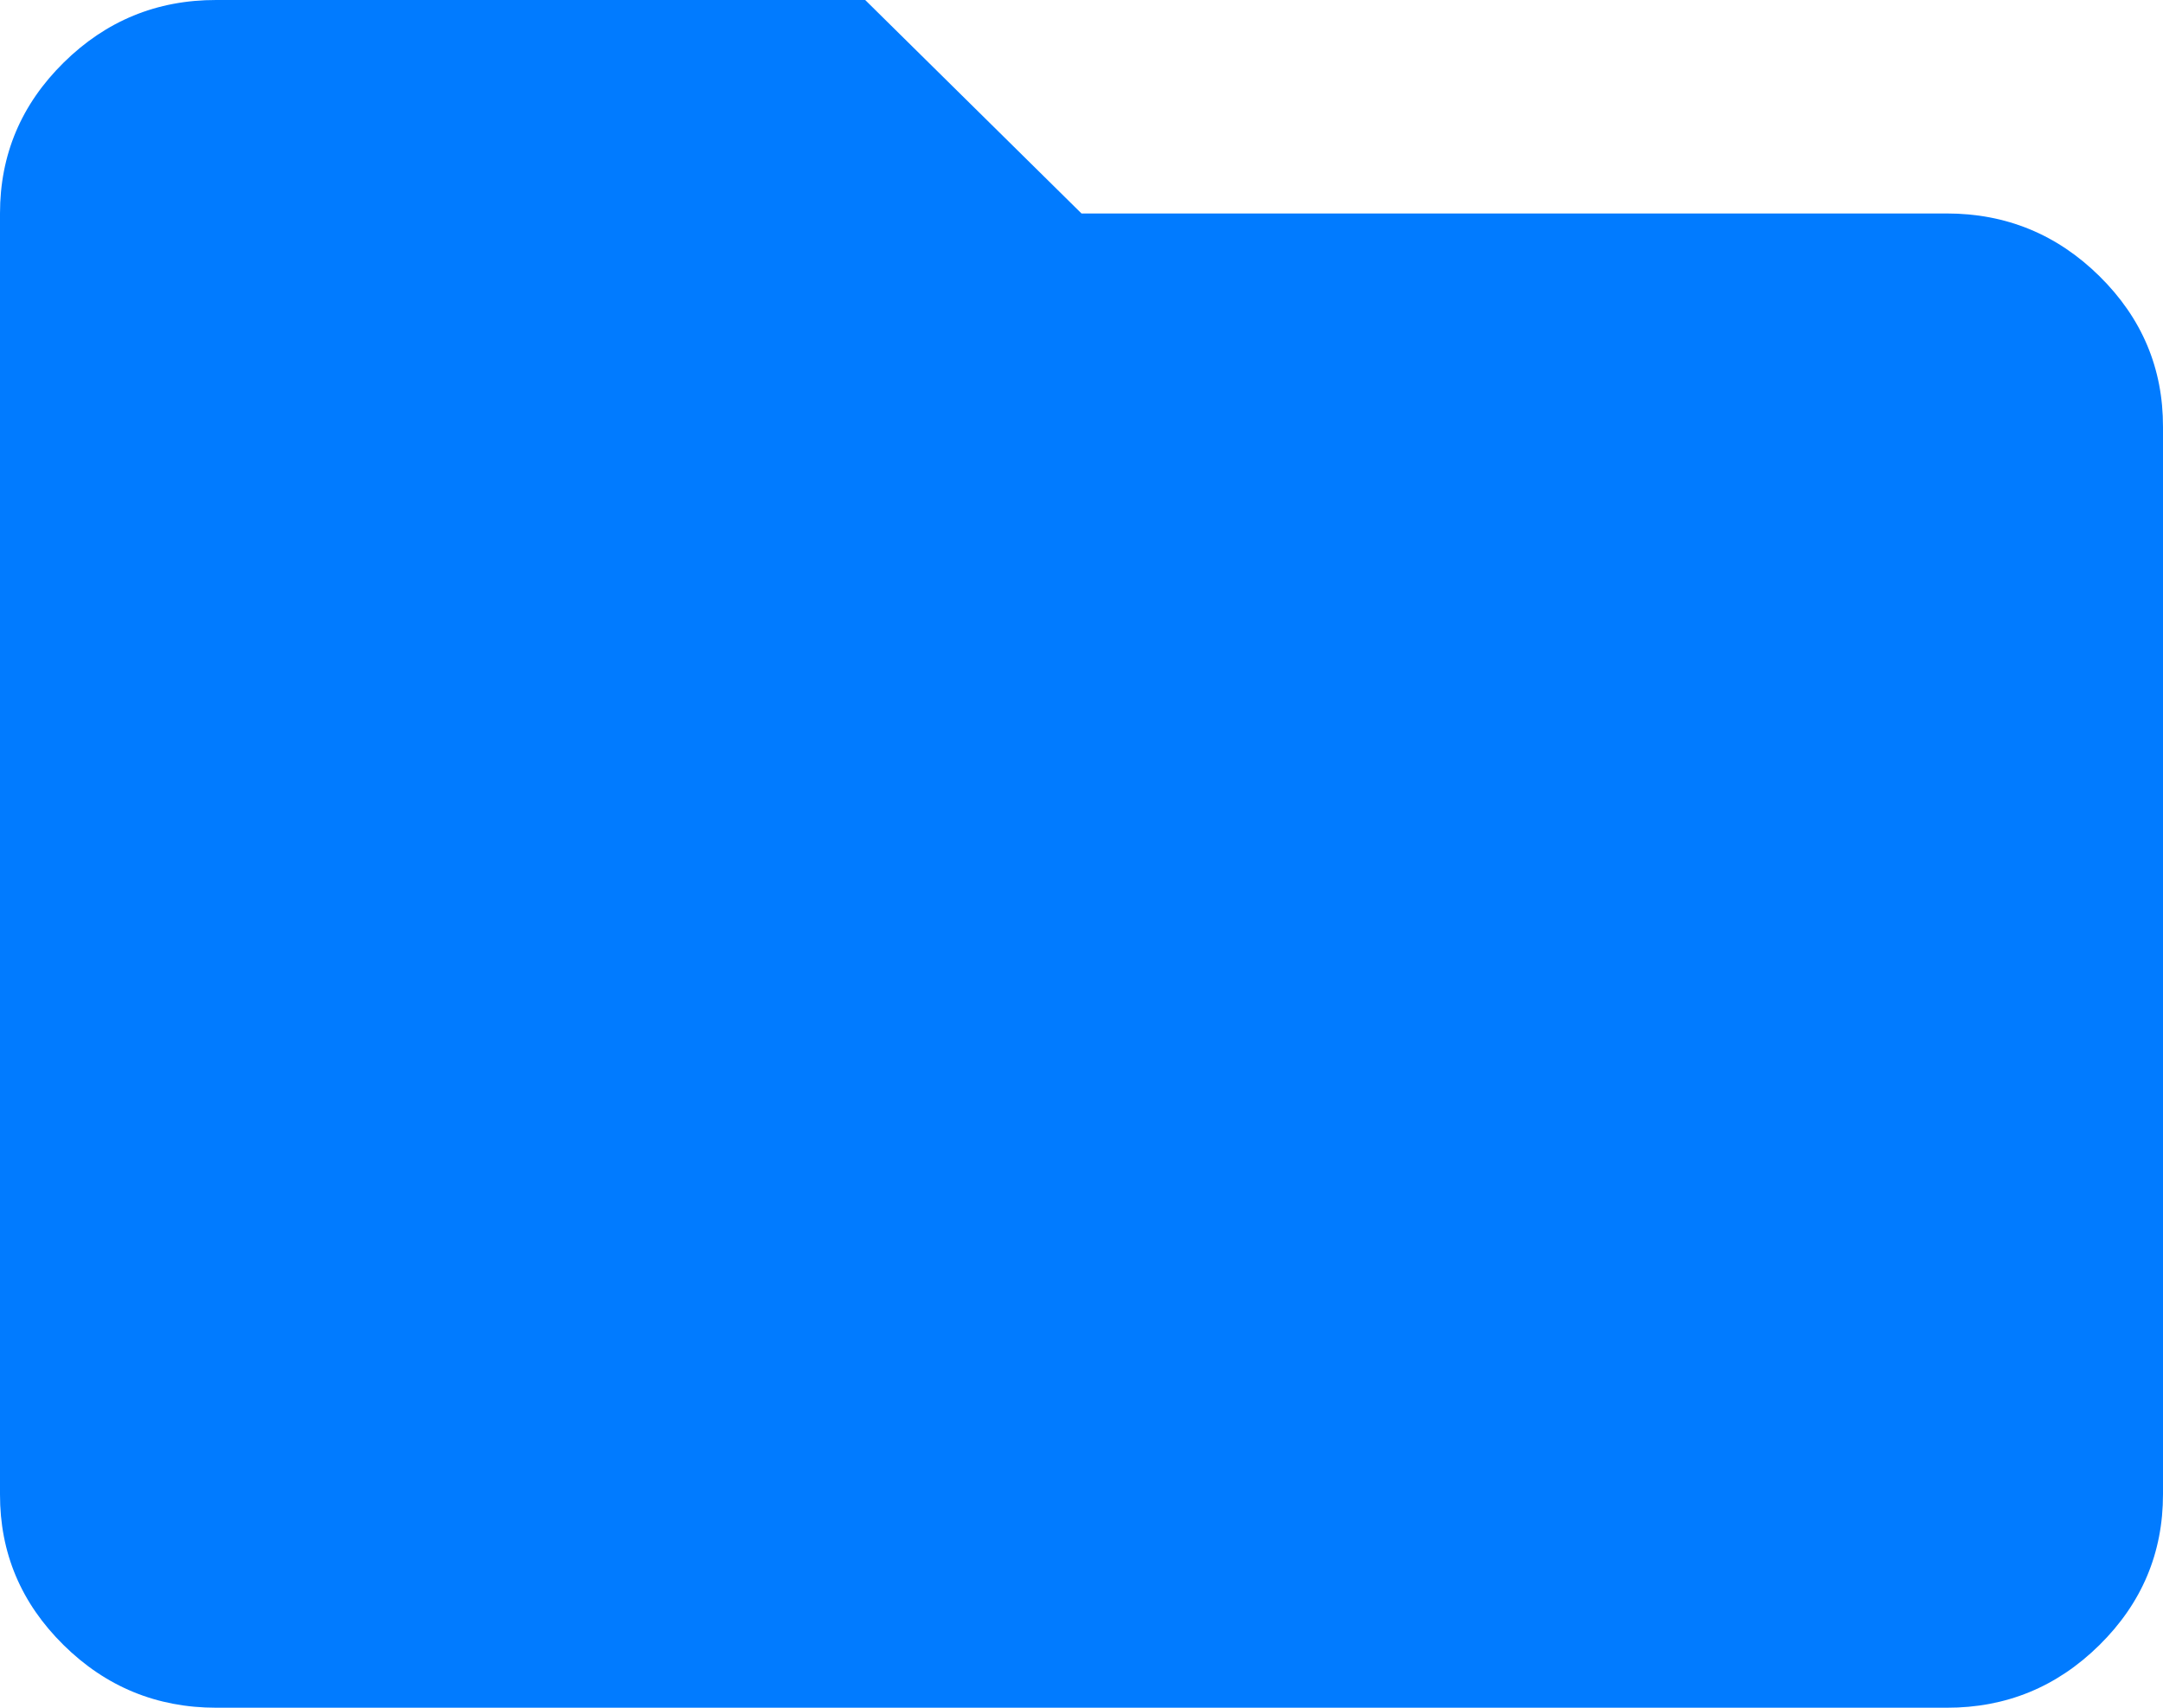 <svg width="19" height="15" viewBox="0 0 19 15" fill="none" xmlns="http://www.w3.org/2000/svg">
<path d="M1.9 15C1.377 15 0.93 14.816 0.558 14.449C0.185 14.081 -0.001 13.64 1.6129e-06 13.125V1.875C1.6129e-06 1.359 0.186 0.918 0.559 0.55C0.931 0.183 1.378 -0.001 1.9 1.59168e-06H7.6L9.5 1.875H17.1C17.622 1.875 18.07 2.059 18.442 2.426C18.815 2.794 19.001 3.235 19 3.75V13.125C19 13.641 18.814 14.082 18.441 14.45C18.069 14.817 17.622 15.001 17.1 15H1.9Z" fill="#017BFF"/>
</svg>
